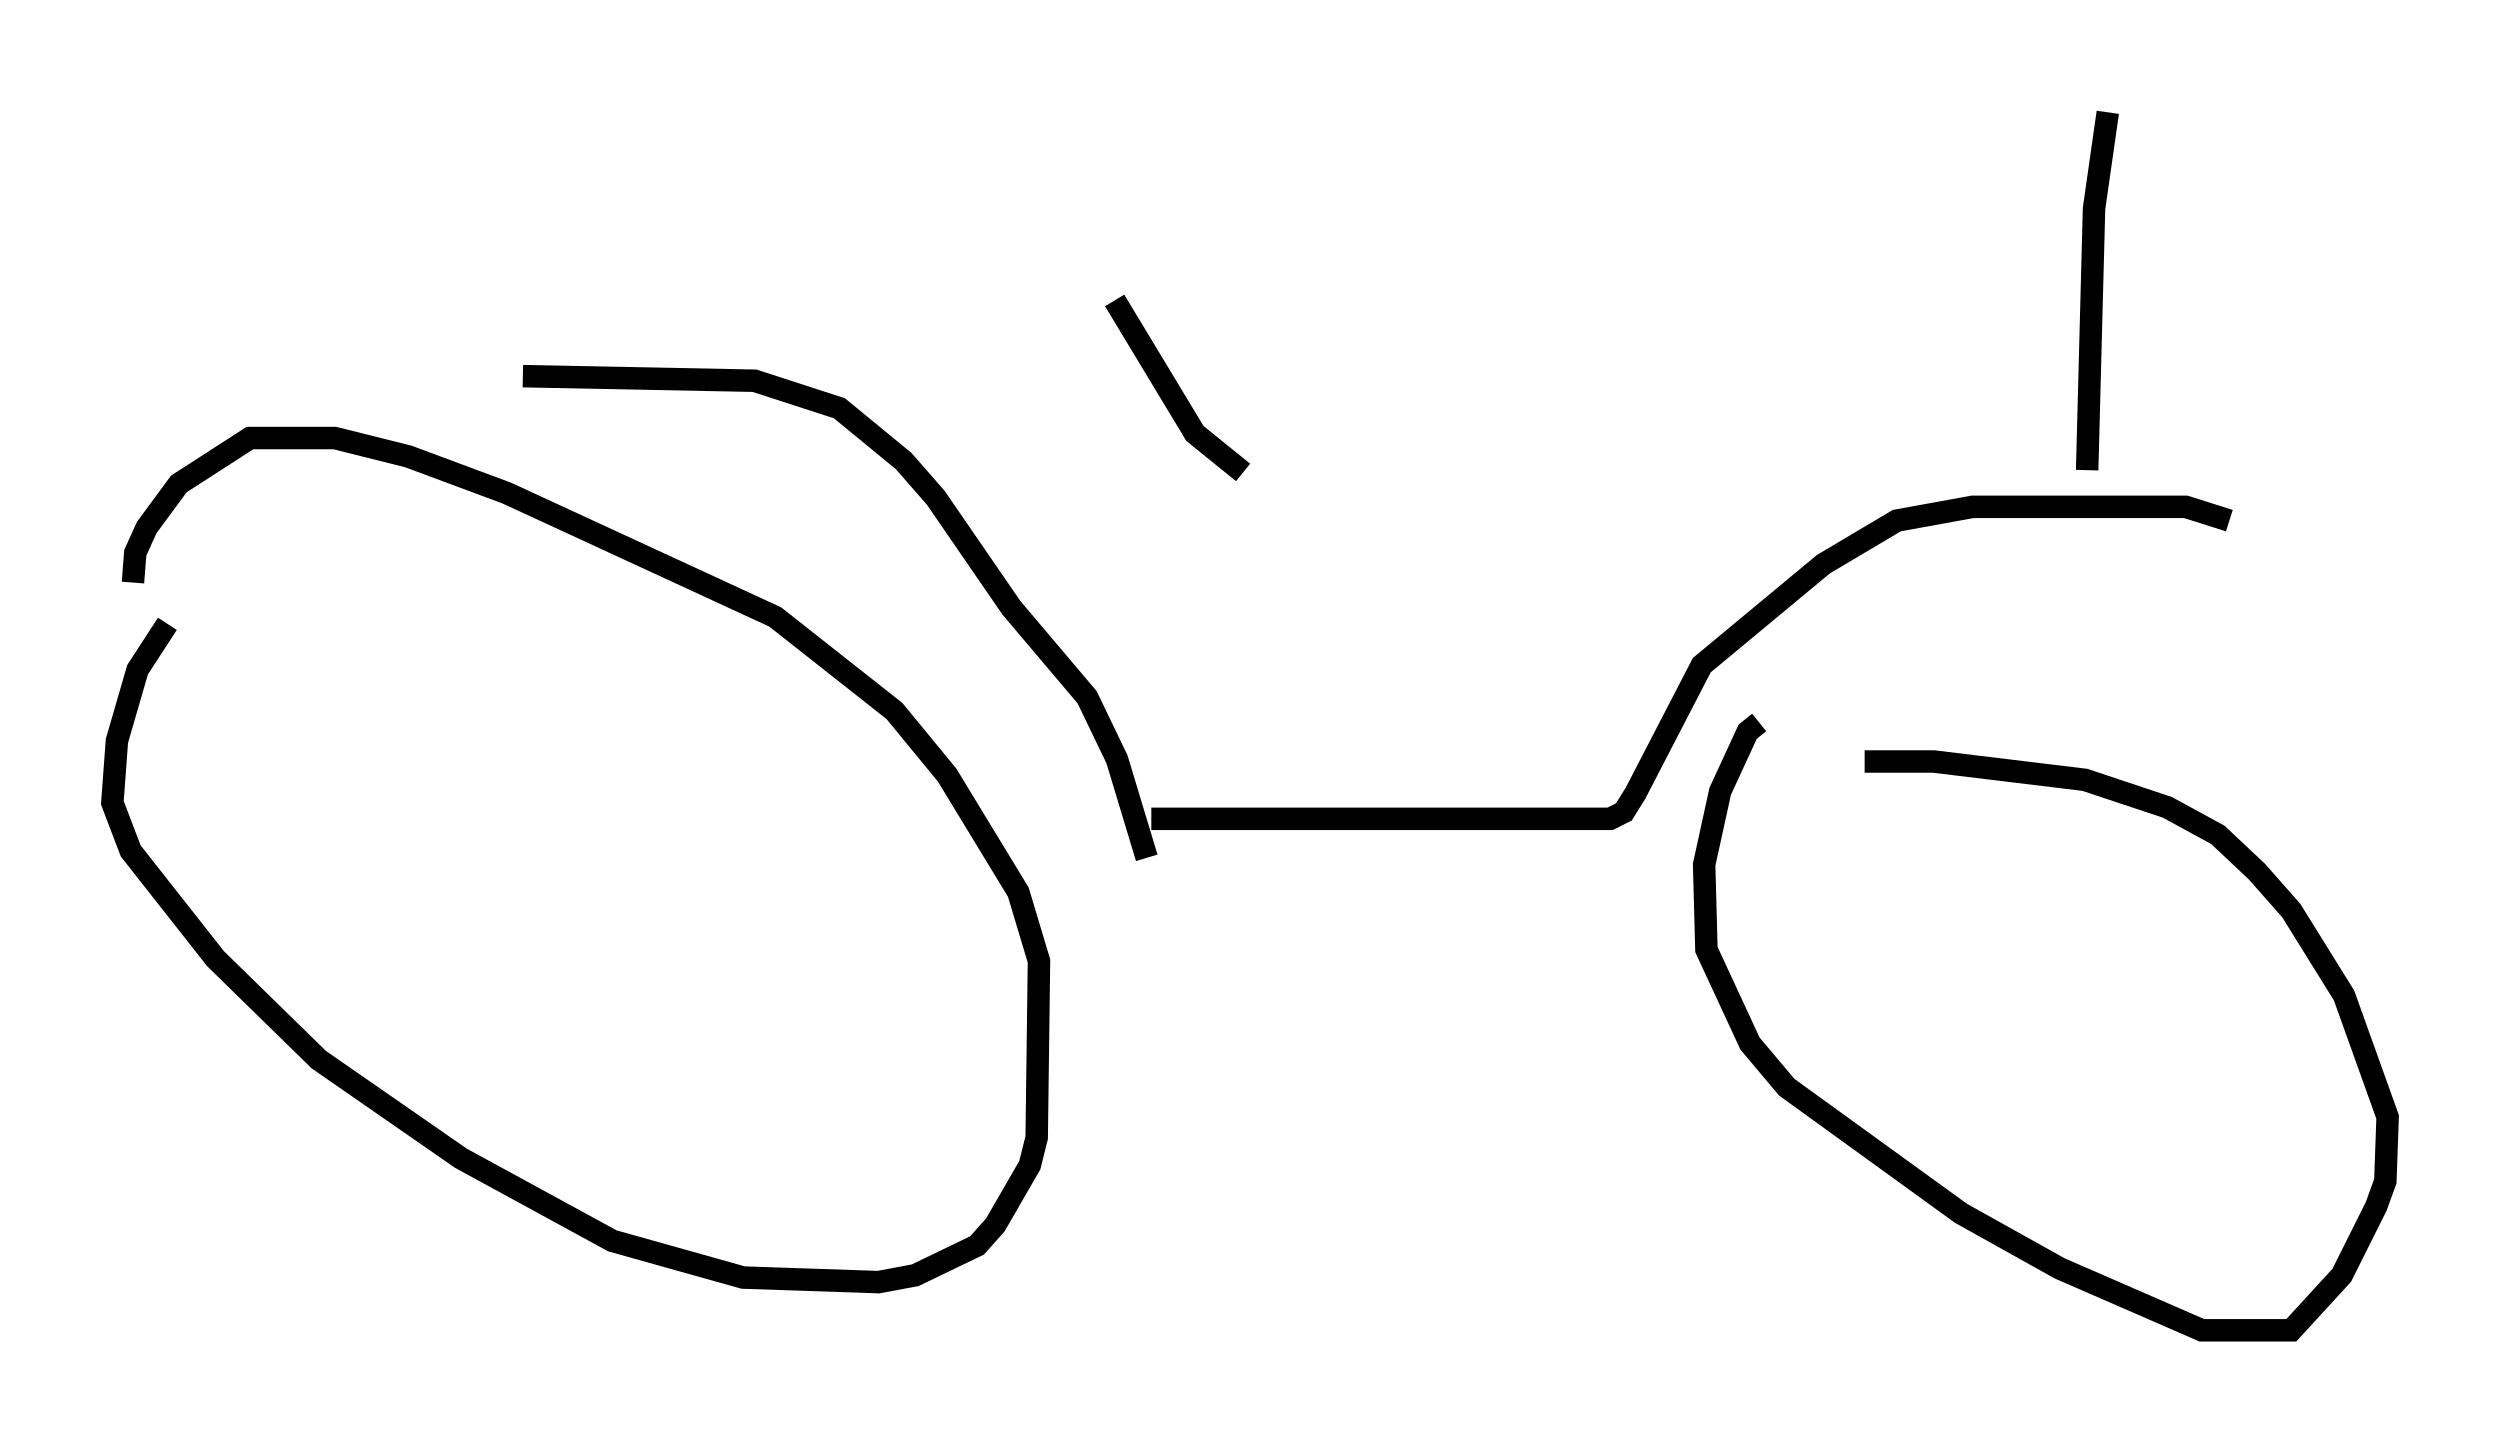 <?xml version="1.0" encoding="utf-8" ?>
<svg baseProfile="full" height="64.207" version="1.1" width="111.268" xmlns="http://www.w3.org/2000/svg" xmlns:ev="http://www.w3.org/2001/xml-events" xmlns:xlink="http://www.w3.org/1999/xlink"><defs /><rect fill="white" height="64.207" width="111.268" x="0" y="0" /><path d="M8.573, 27.05 m-1.123, 0.715 l-1.327, 2.042 -0.919, 3.165 l-0.204, 2.756 0.817, 2.144 l3.777, 4.798 4.594, 4.492 l6.329, 4.39 6.738, 3.675 l5.819, 1.633 6.023, 0.204 l1.633, -0.306 2.756, -1.327 l0.817, -0.919 1.531, -2.654 l0.306, -1.225 0.102, -7.861 l-0.919, -3.063 -3.165, -5.206 l-2.348, -2.858 -5.308, -4.185 l-11.944, -5.513 -4.39, -1.633 l-3.267, -0.817 -3.777, 0.0 l-3.165, 2.042 -1.429, 1.94 l-0.51, 1.123 -0.102, 1.327 m72.378, 6.227 l-0.51, 0.408 -1.225, 2.654 l-0.715, 3.267 0.102, 3.777 l1.94, 4.185 1.633, 1.94 l7.758, 5.615 4.39, 2.45 l6.329, 2.756 3.981, 0.0 l2.246, -2.45 1.531, -3.063 l0.408, -1.123 0.102, -2.858 l-1.94, -5.41 -2.348, -3.777 l-1.531, -1.735 -1.735, -1.633 l-2.246, -1.225 -3.675, -1.225 l-6.738, -0.817 -3.063, 0.0 m-59.719, -17.15 l10.311, 0.204 3.777, 1.225 l2.858, 2.348 1.429, 1.633 l3.369, 4.9 3.369, 3.981 l1.327, 2.756 1.327, 4.39 m0.204, -1.735 l20.417, 0.0 0.613, -0.306 l0.51, -0.817 2.96, -5.717 l5.41, -4.492 3.267, -1.94 l3.369, -0.613 9.494, 0.0 l1.94, 0.613 m-6.329, -2.246 l0.306, -11.638 0.613, -4.288 m-44.203, 8.371 l3.573, 5.921 2.144, 1.735 " fill="none" stroke="black" stroke-width="1" /></svg>